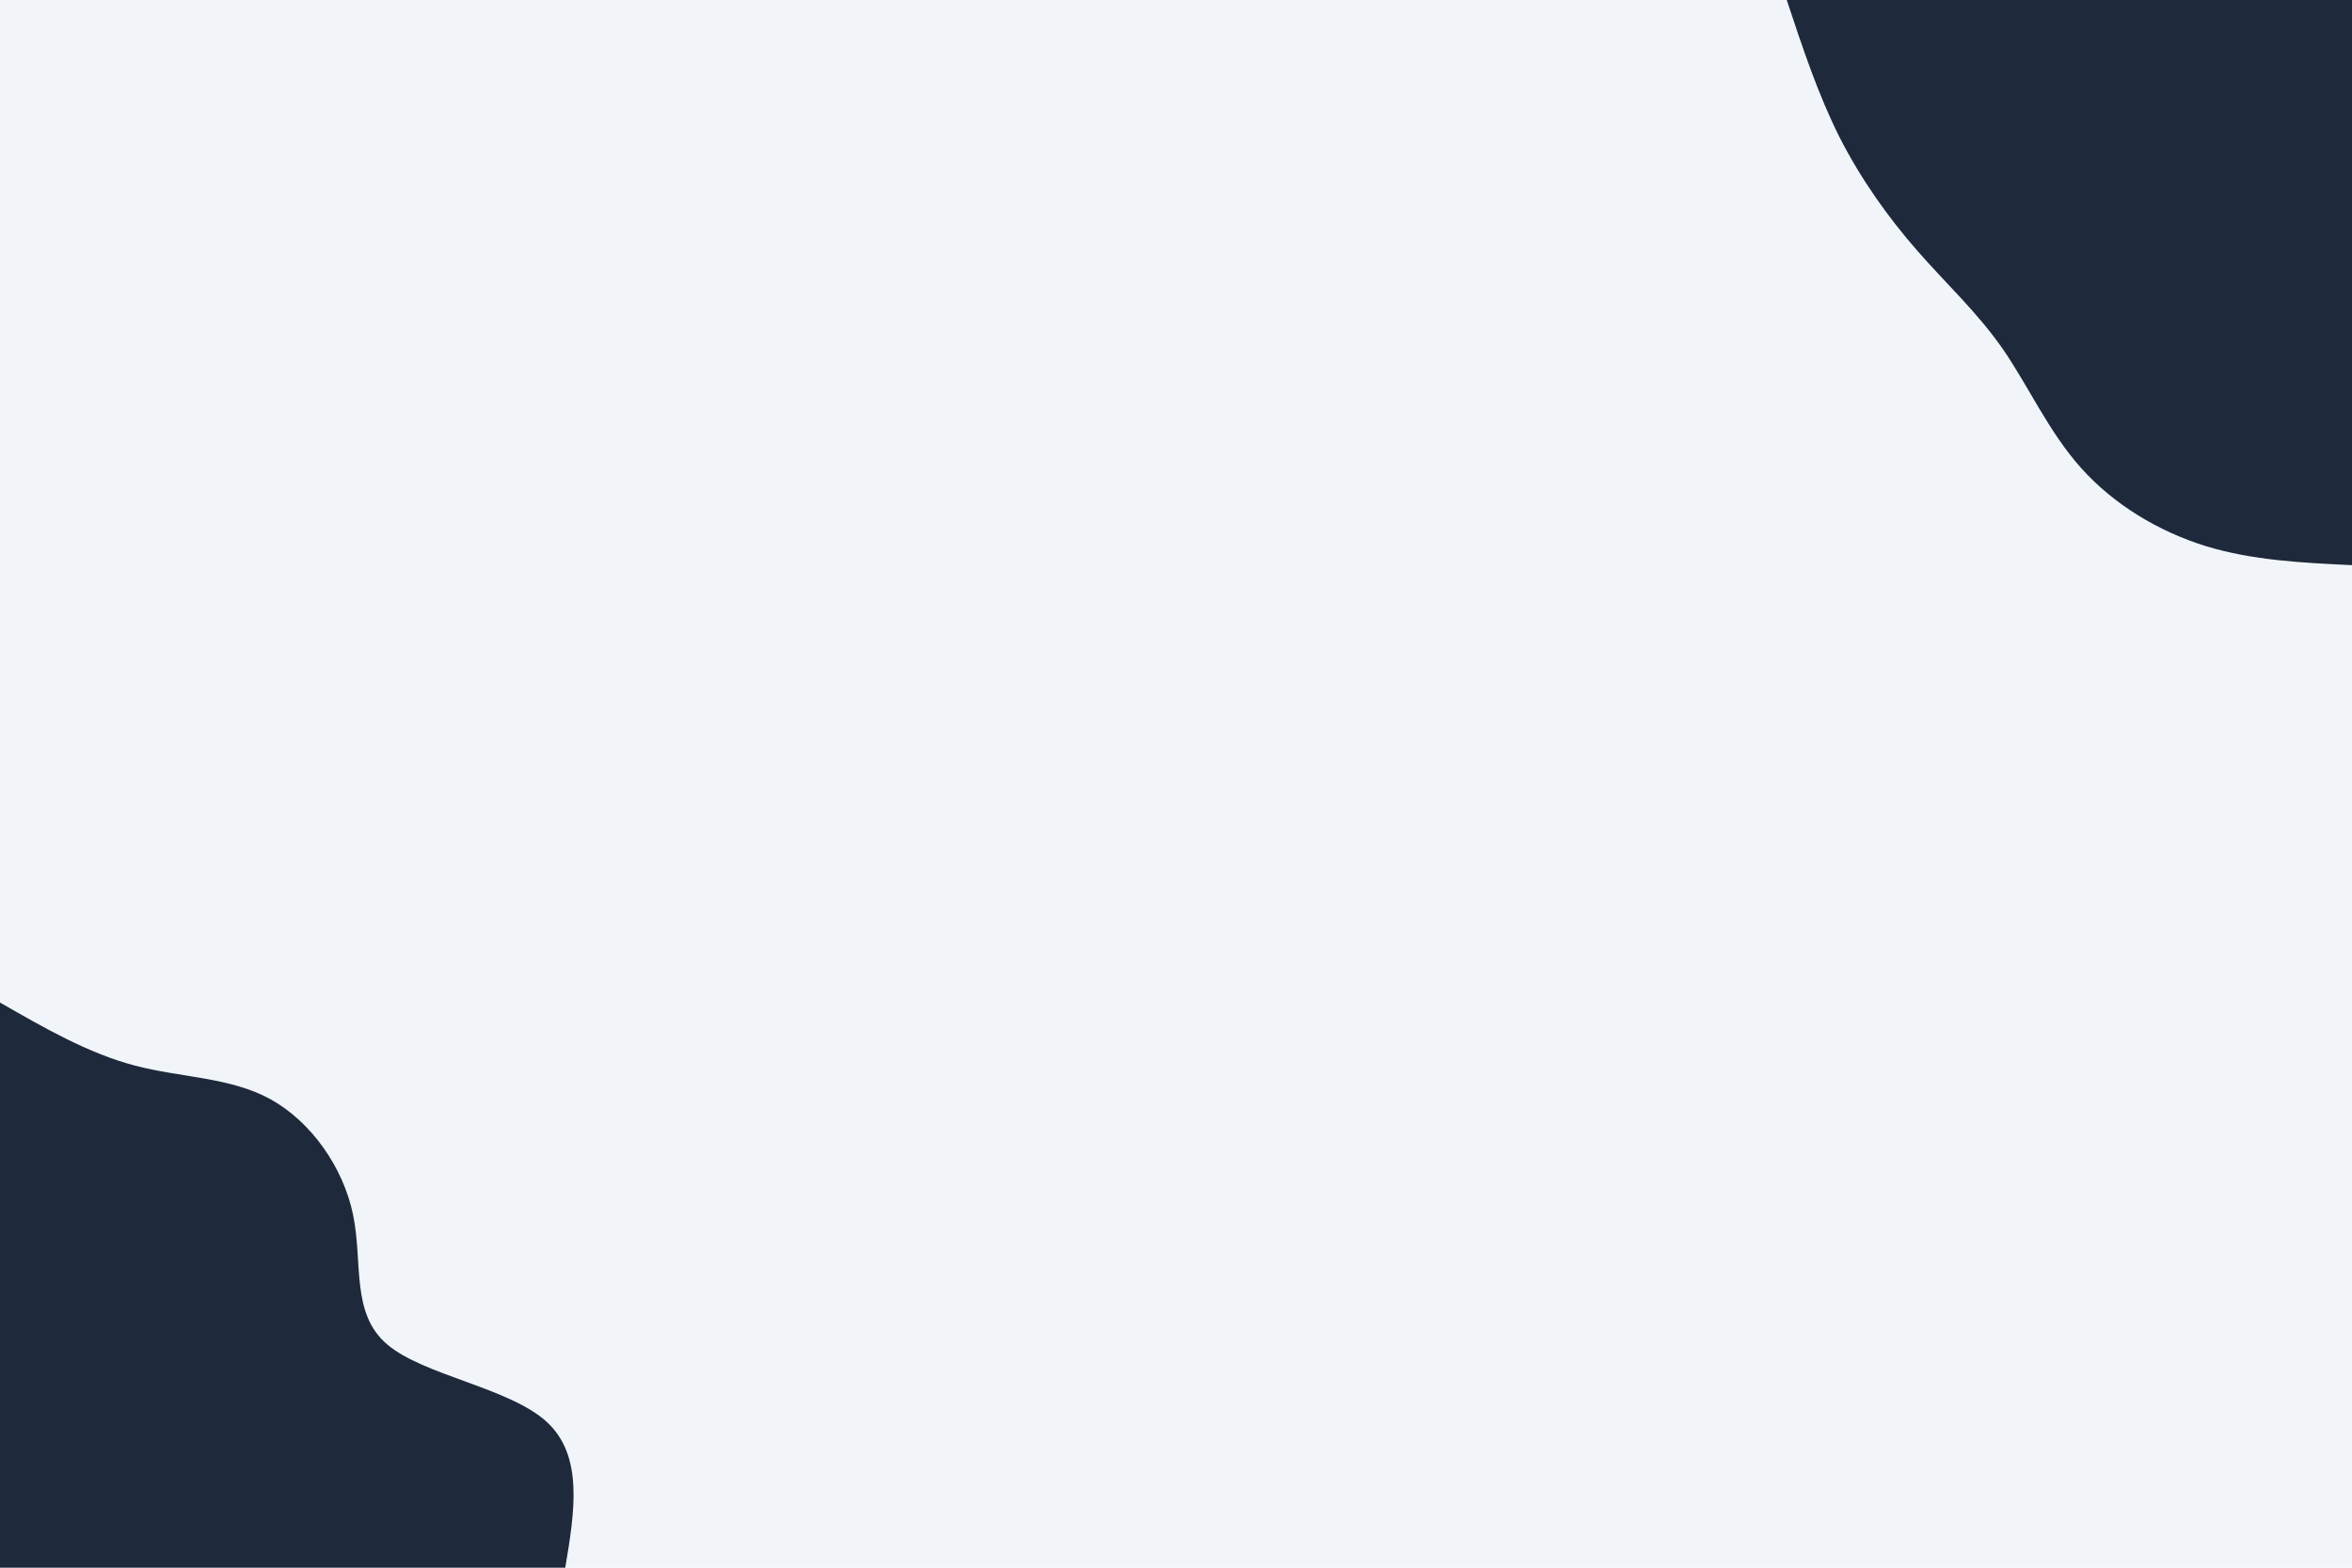 <svg id="visual" viewBox="0 0 900 600" width="900" height="600" xmlns="http://www.w3.org/2000/svg" xmlns:xlink="http://www.w3.org/1999/xlink" version="1.1"><rect x="0" y="0" width="900" height="600" fill="#F1F5F9"></rect><defs><linearGradient id="grad1_0" x1="33.3%" y1="0%" x2="100%" y2="100%"><stop offset="20%" stop-color="#f1f5f9" stop-opacity="1"></stop><stop offset="80%" stop-color="#f1f5f9" stop-opacity="1"></stop></linearGradient></defs><defs><linearGradient id="grad2_0" x1="0%" y1="0%" x2="66.7%" y2="100%"><stop offset="20%" stop-color="#f1f5f9" stop-opacity="1"></stop><stop offset="80%" stop-color="#f1f5f9" stop-opacity="1"></stop></linearGradient></defs><g transform="translate(900, 0)"><path d="M0 216.3C-19 215.4 -38 214.5 -56 209C-74 203.4 -91 193.2 -103.5 179.3C-116 165.4 -123.8 147.8 -133.6 133.6C-143.4 119.5 -155.2 108.7 -166.3 96C-177.4 83.3 -187.8 68.8 -196.1 52.5C-204.3 36.2 -210.3 18.1 -216.3 0L0 0Z" fill="#1E293B"></path></g><g transform="translate(0, 600)"><path d="M0 -216.3C16.9 -206.6 33.7 -196.9 51.5 -192.2C69.3 -187.5 88 -187.8 103.5 -179.3C119 -170.7 131.3 -153.4 135.1 -135.1C138.9 -116.7 134.2 -97.4 148.1 -85.5C162 -73.6 194.5 -69 209 -56C223.4 -43 219.9 -21.5 216.3 0L0 0Z" fill="#1E293B"></path></g></svg>